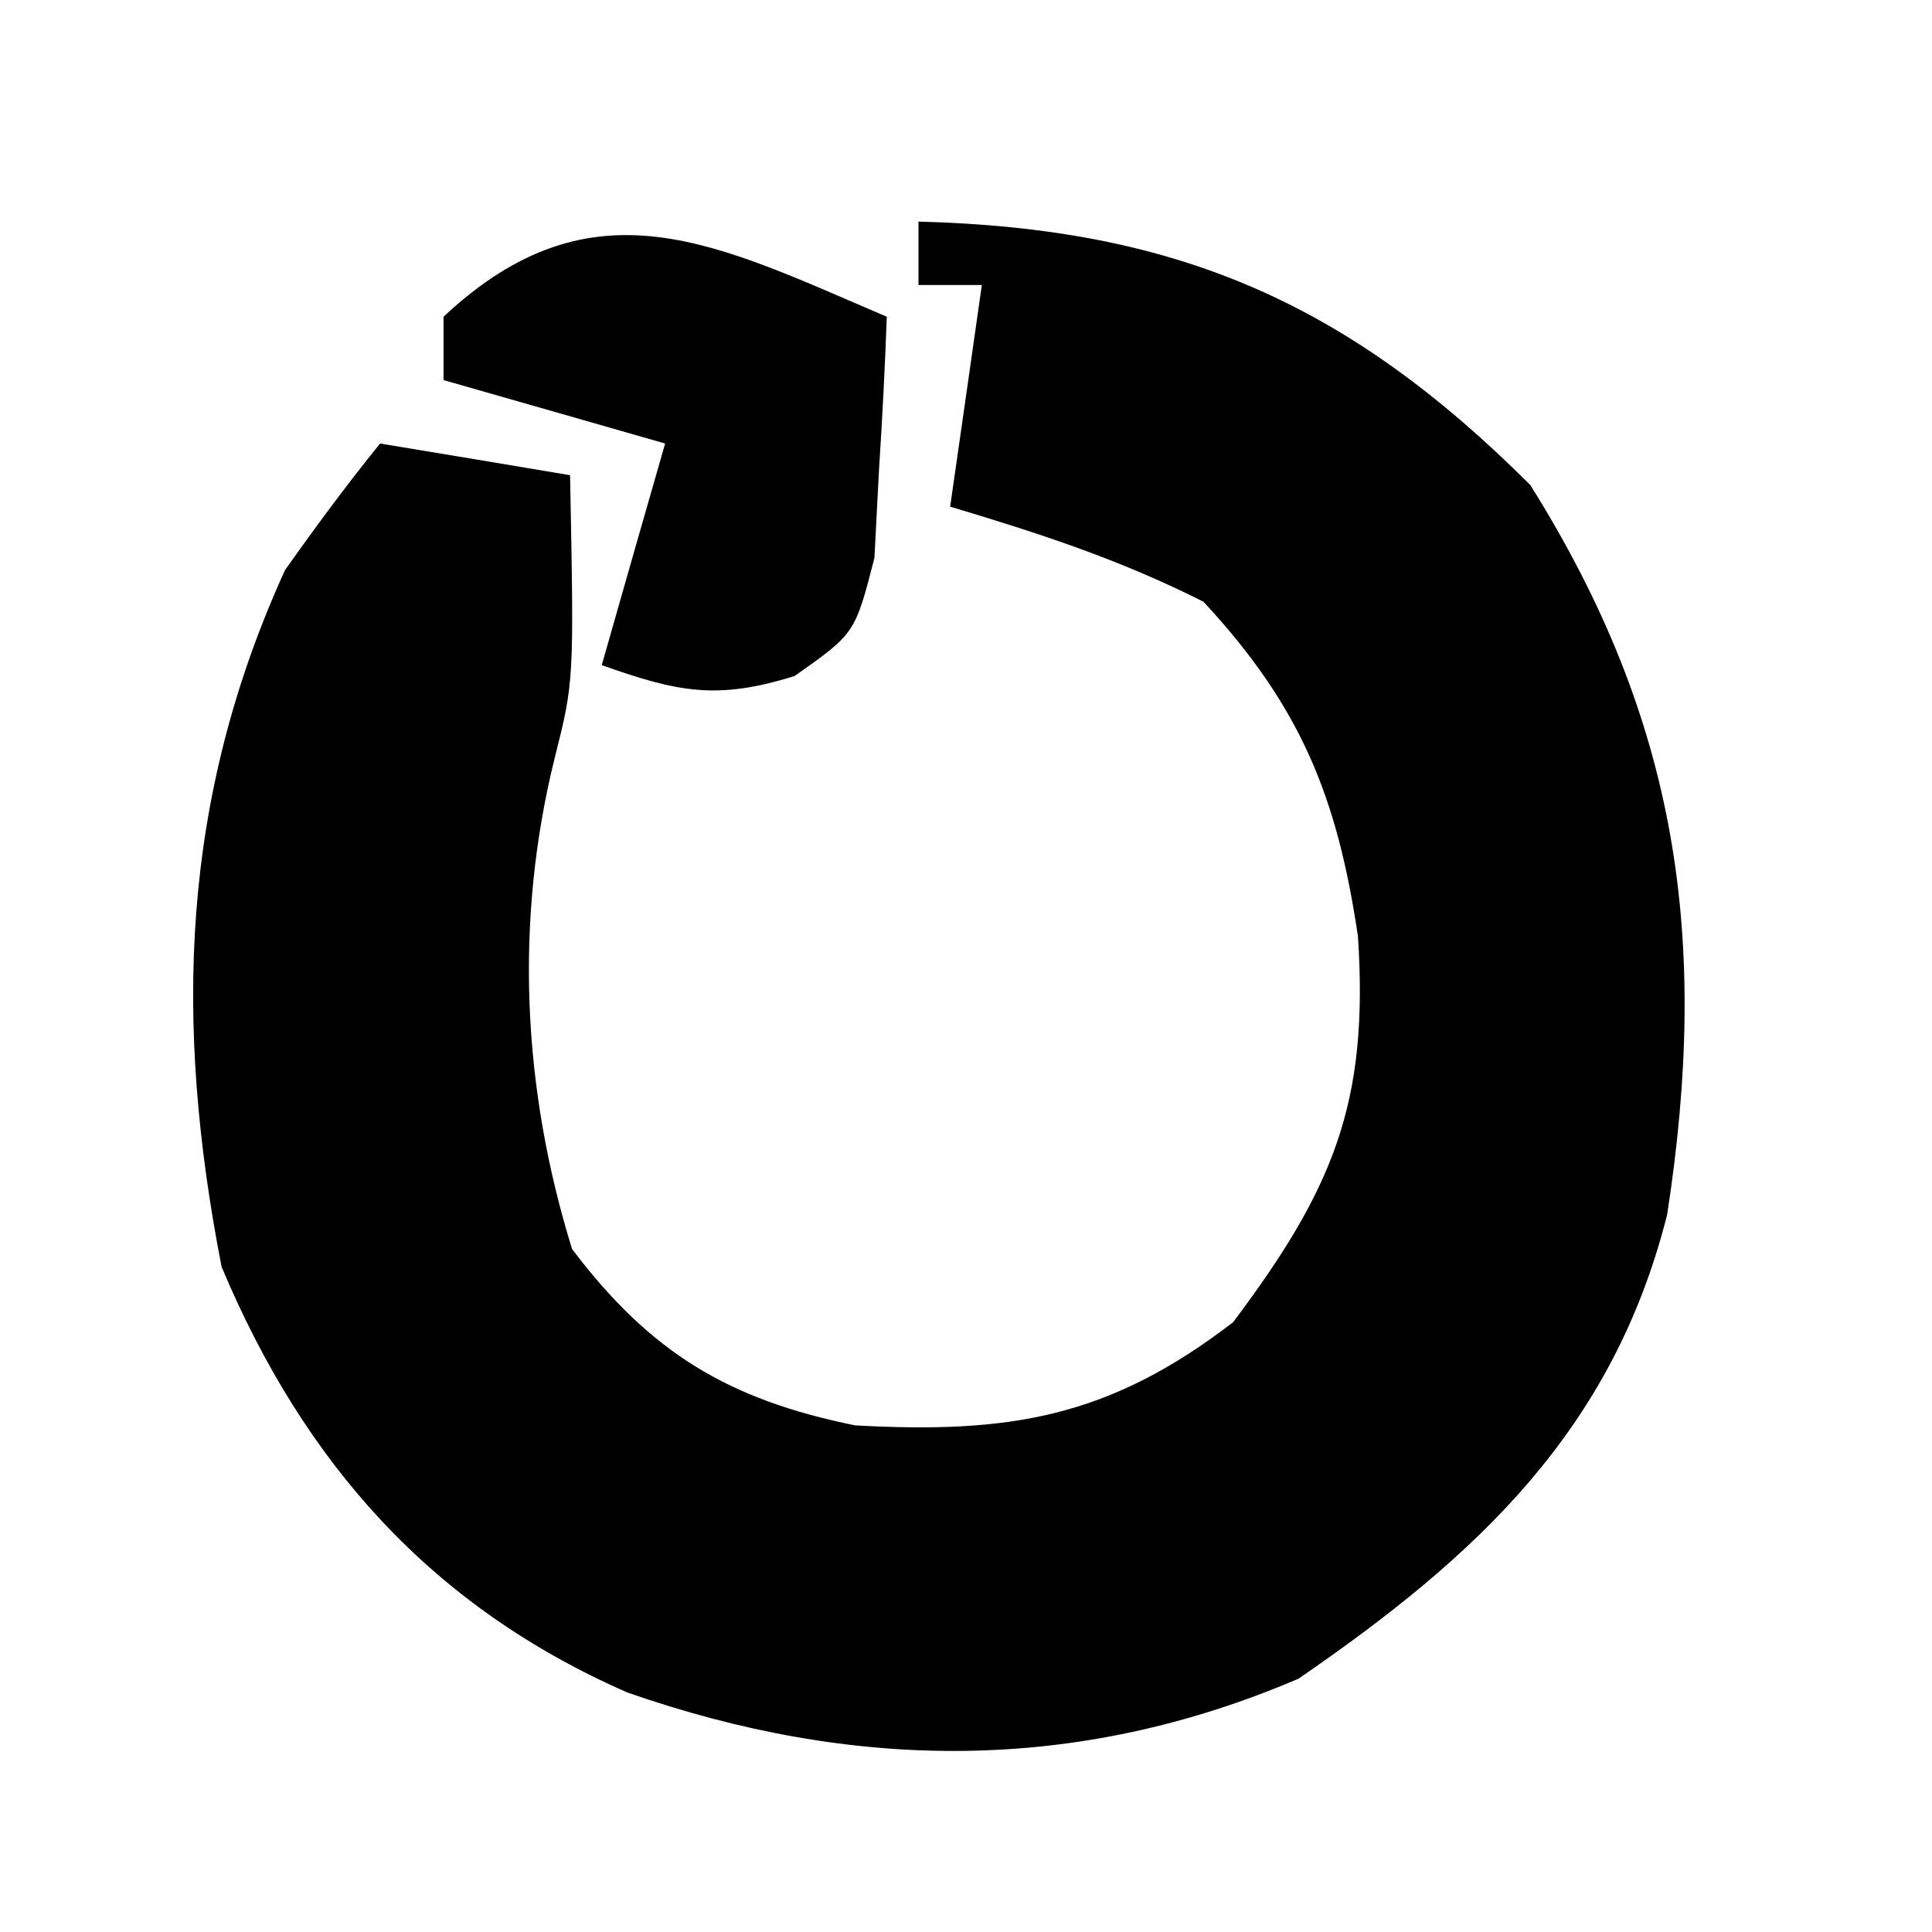 <?xml version="1.0" encoding="UTF-8"?>
<svg xmlns="http://www.w3.org/2000/svg" xmlns:xlink="http://www.w3.org/1999/xlink" width="30px" height="30px" viewBox="0 0 30 30" version="1.1">
<g id="surface1">
<path style=" stroke:none;fill-rule:nonzero;fill:rgb(0%,0%,0%);fill-opacity:1;" d="M 14.262 3.441 C 18.27 3.543 20.922 4.695 23.762 7.531 C 26.066 11.203 26.547 14.59 25.887 18.863 C 25.043 22.203 22.949 24.152 20.164 26.066 C 16.719 27.543 13.254 27.508 9.742 26.281 C 6.699 24.949 4.723 22.723 3.441 19.672 C 2.699 15.867 2.805 12.406 4.426 8.852 C 4.898 8.184 5.387 7.523 5.902 6.887 C 7.363 7.129 7.363 7.129 8.852 7.379 C 8.914 10.578 8.914 10.578 8.613 11.77 C 7.984 14.312 8.113 16.91 8.883 19.395 C 10.109 21.016 11.32 21.734 13.277 22.133 C 15.68 22.266 17.223 22.012 19.148 20.531 C 20.703 18.461 21.258 17.121 21.086 14.539 C 20.766 12.379 20.203 10.977 18.688 9.344 C 17.387 8.688 16.16 8.289 14.754 7.867 C 14.918 6.734 15.078 5.598 15.246 4.426 C 14.922 4.426 14.598 4.426 14.262 4.426 C 14.262 4.102 14.262 3.777 14.262 3.441 Z M 14.262 3.441 "/>
<path style=" stroke:none;fill-rule:nonzero;fill:rgb(0%,0%,0%);fill-opacity:1;" d="M 13.77 4.918 C 13.742 5.719 13.699 6.516 13.648 7.316 C 13.613 7.984 13.613 7.984 13.578 8.664 C 13.277 9.836 13.277 9.836 12.34 10.496 C 11.137 10.875 10.52 10.746 9.344 10.328 C 9.668 9.191 9.992 8.055 10.328 6.887 C 9.191 6.562 8.055 6.234 6.887 5.902 C 6.887 5.578 6.887 5.254 6.887 4.918 C 9.219 2.734 11.152 3.805 13.77 4.918 Z M 13.77 4.918 "/>
<path style=" stroke:none;fill-rule:nonzero;fill:rgb(0%,0%,0%);fill-opacity:1;" d="M 0 10.82 C 0.492 12.785 0.492 12.785 0.492 12.785 Z M 0 10.82 "/>
</g>
</svg>
